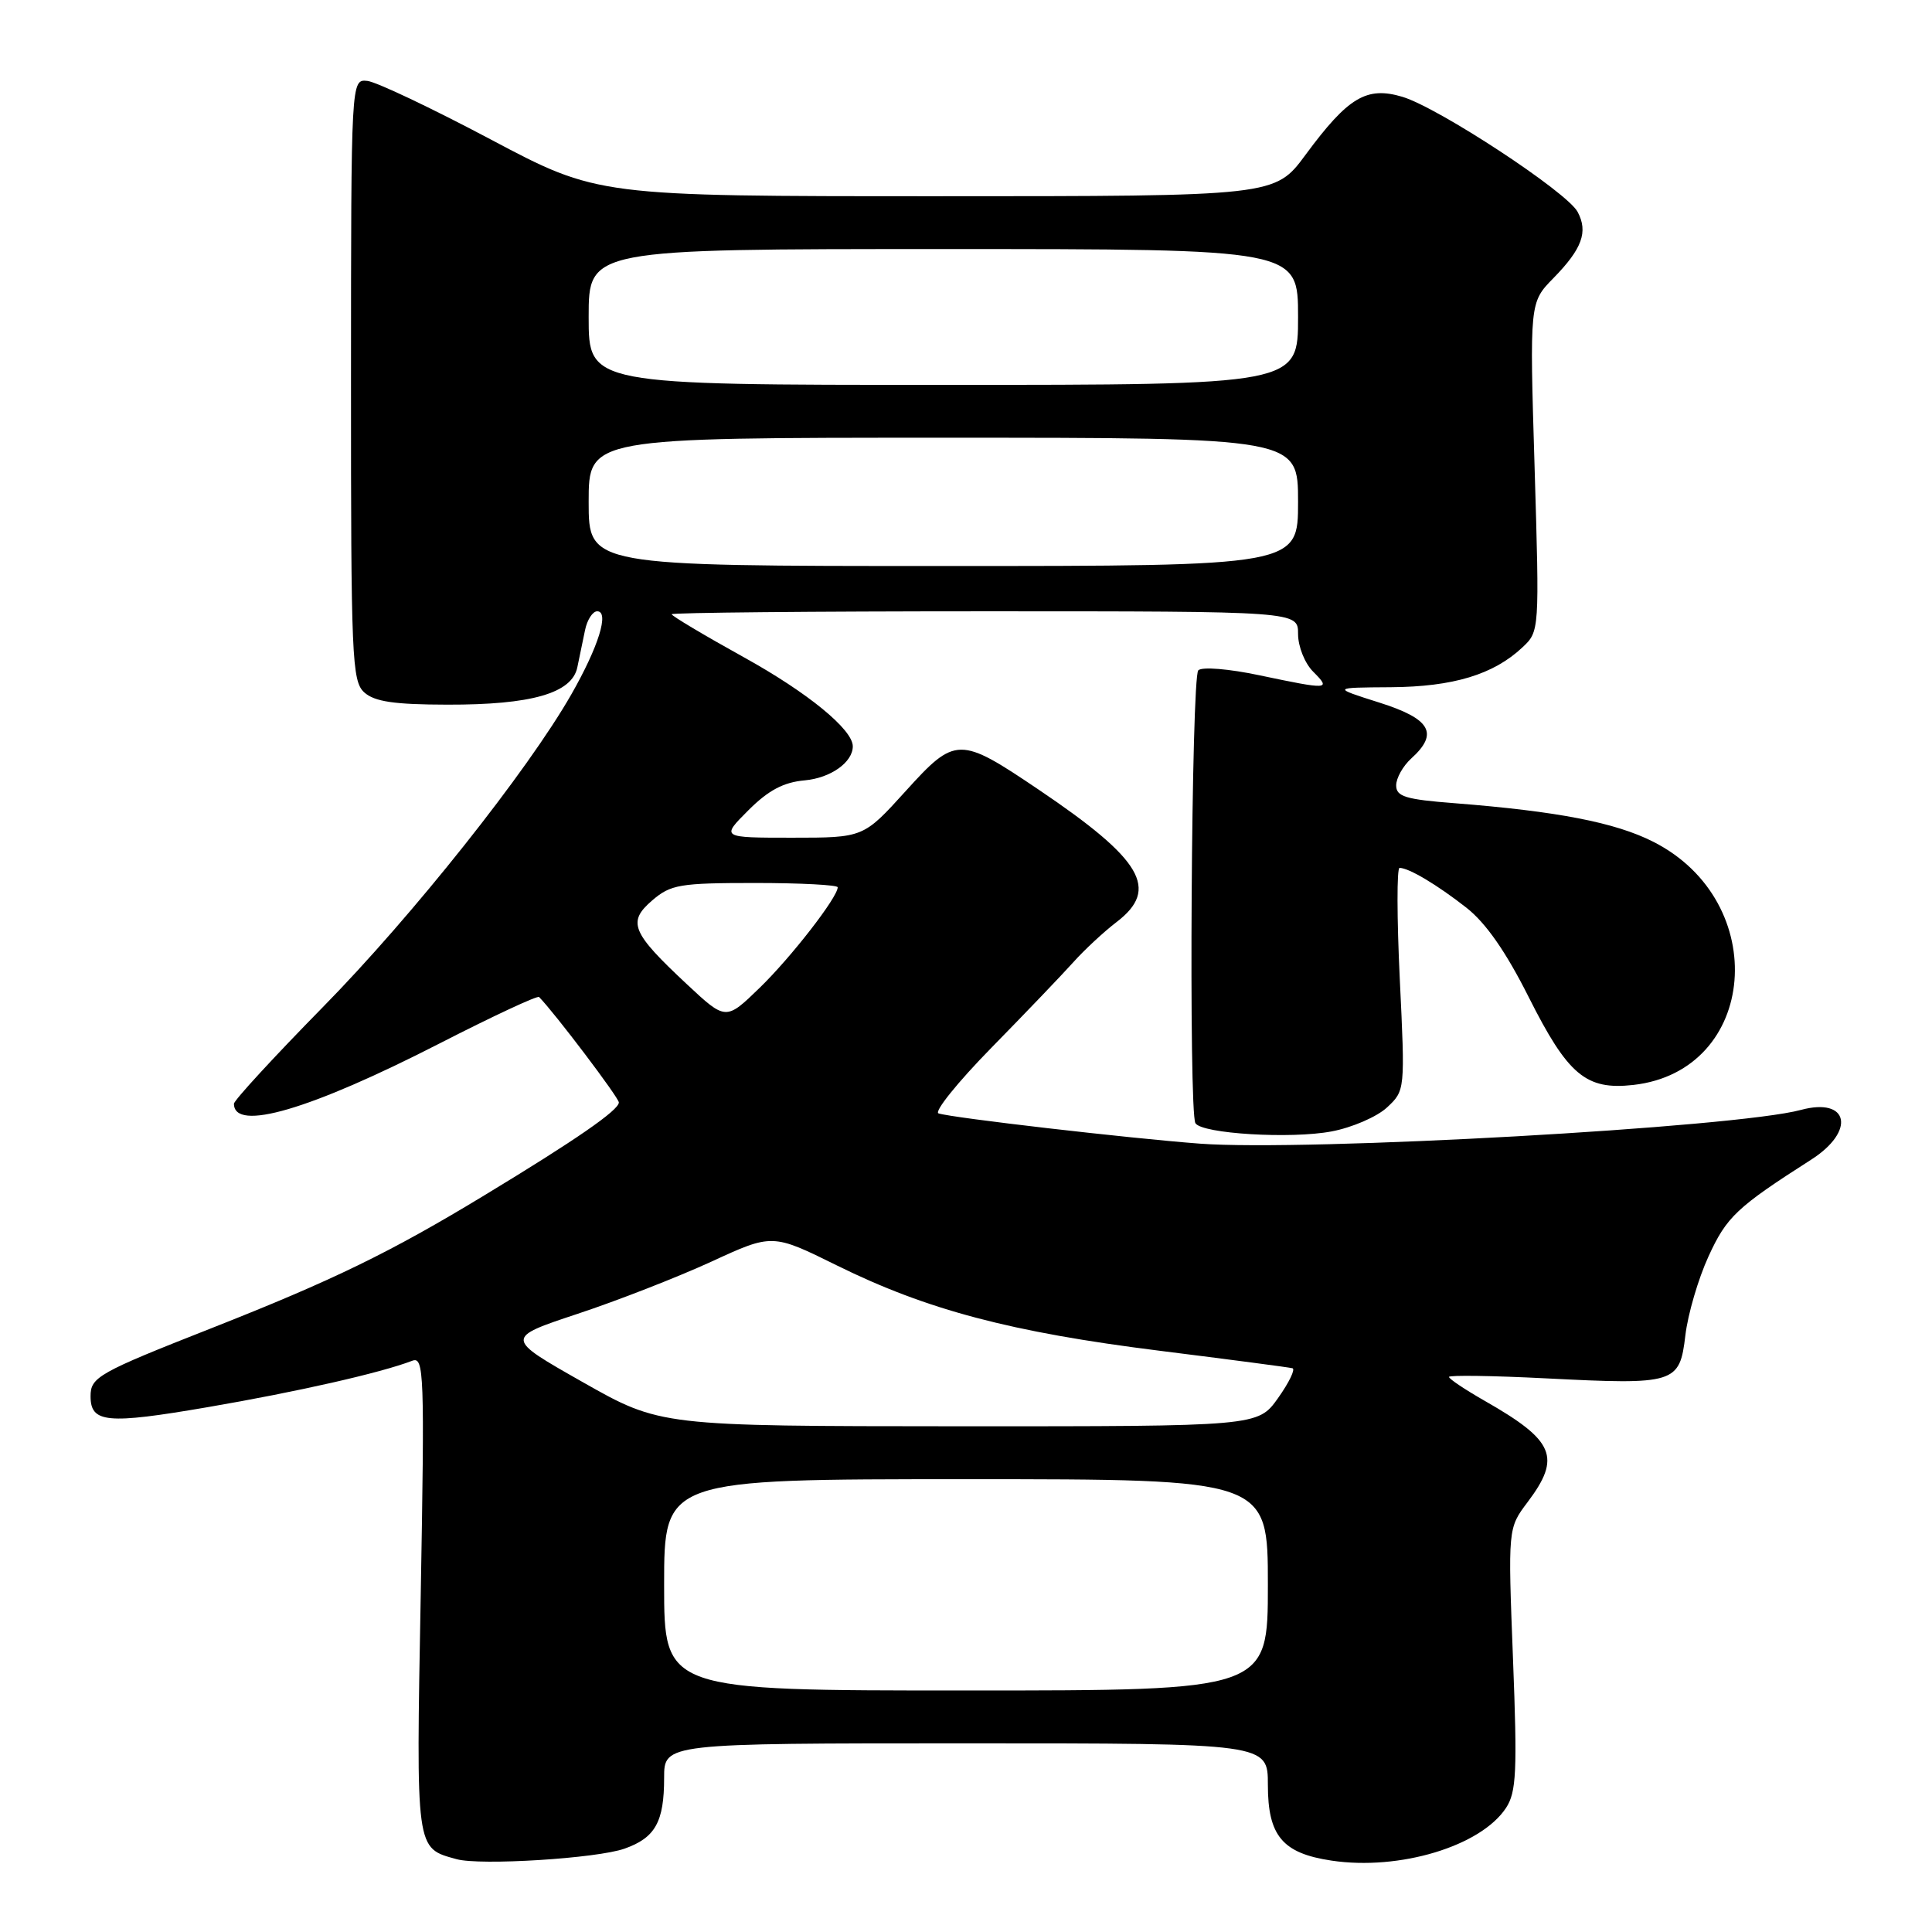 <?xml version="1.0" encoding="UTF-8" standalone="no"?>
<!DOCTYPE svg PUBLIC "-//W3C//DTD SVG 1.1//EN" "http://www.w3.org/Graphics/SVG/1.1/DTD/svg11.dtd" >
<svg xmlns="http://www.w3.org/2000/svg" xmlns:xlink="http://www.w3.org/1999/xlink" version="1.1" viewBox="0 0 256 256">
 <g >
 <path fill="currentColor"
d=" M 82.77 244.95 C 86.83 243.51 88.00 241.41 88.00 235.57 C 88.00 231.00 88.00 231.00 128.00 231.00 C 168.00 231.00 168.00 231.00 168.00 236.50 C 168.00 243.26 169.93 245.57 176.43 246.54 C 185.44 247.89 196.23 244.63 199.56 239.55 C 200.93 237.46 201.06 234.71 200.48 219.81 C 199.81 202.50 199.81 202.50 202.40 199.06 C 206.91 193.08 205.99 190.90 196.75 185.63 C 194.14 184.14 192.00 182.71 192.00 182.45 C 192.00 182.20 197.78 182.28 204.85 182.64 C 222.01 183.51 222.56 183.34 223.32 176.94 C 223.65 174.14 225.03 169.43 226.39 166.47 C 228.79 161.23 230.12 159.97 239.99 153.66 C 245.92 149.87 244.98 145.36 238.63 147.07 C 230.02 149.40 173.05 152.59 159.00 151.54 C 149.56 150.83 126.14 148.12 124.36 147.53 C 123.74 147.32 126.89 143.40 131.38 138.82 C 135.86 134.25 140.74 129.15 142.22 127.50 C 143.70 125.85 146.28 123.45 147.96 122.17 C 153.67 117.80 151.38 113.91 137.61 104.62 C 127.12 97.54 126.60 97.54 119.99 104.84 C 114.41 111.00 114.41 111.00 104.97 111.00 C 95.53 111.00 95.53 111.00 99.16 107.37 C 101.82 104.71 103.82 103.65 106.64 103.40 C 110.06 103.09 113.00 101.01 113.00 98.89 C 113.00 96.66 107.02 91.77 98.58 87.10 C 93.31 84.18 89.00 81.61 89.00 81.39 C 89.00 81.18 107.67 81.00 130.50 81.00 C 172.00 81.00 172.00 81.00 172.00 84.00 C 172.00 85.67 172.89 87.89 174.00 89.00 C 176.40 91.40 176.12 91.42 166.89 89.48 C 162.83 88.62 159.27 88.33 158.78 88.82 C 157.86 89.74 157.49 147.36 158.40 148.83 C 159.26 150.23 171.05 150.94 176.44 149.92 C 179.16 149.41 182.46 147.98 183.79 146.74 C 186.18 144.51 186.19 144.45 185.48 129.75 C 185.09 121.64 185.08 115.00 185.45 115.00 C 186.68 115.00 190.43 117.24 194.30 120.27 C 196.88 122.29 199.54 126.11 202.55 132.10 C 207.75 142.45 210.15 144.47 216.43 143.76 C 232.93 141.90 234.77 119.49 219.07 111.54 C 214.03 108.98 206.37 107.50 192.75 106.43 C 186.25 105.93 185.00 105.55 185.00 104.07 C 185.00 103.10 185.90 101.50 187.00 100.50 C 190.68 97.17 189.58 95.25 182.75 93.09 C 176.50 91.11 176.50 91.11 184.28 91.06 C 192.57 91.00 197.90 89.38 201.73 85.78 C 203.99 83.66 203.99 83.60 203.34 61.87 C 202.68 40.08 202.68 40.08 205.83 36.86 C 209.64 32.97 210.46 30.72 209.04 28.07 C 207.63 25.44 190.62 14.27 185.83 12.83 C 181.08 11.41 178.64 12.86 173.00 20.50 C 168.94 26.00 168.94 26.00 124.07 26.00 C 79.21 26.00 79.21 26.00 65.01 18.47 C 57.20 14.33 49.85 10.84 48.67 10.72 C 46.52 10.50 46.52 10.50 46.51 50.32 C 46.50 87.19 46.63 90.26 48.27 91.75 C 49.63 92.97 52.23 93.36 59.27 93.37 C 70.42 93.40 75.79 91.86 76.50 88.42 C 76.78 87.09 77.23 84.87 77.52 83.50 C 77.80 82.13 78.53 81.00 79.13 81.00 C 80.77 81.00 79.31 85.69 75.71 92.00 C 69.91 102.16 54.63 121.40 42.76 133.47 C 36.29 140.06 31.00 145.81 31.00 146.25 C 31.00 150.01 41.10 147.05 58.27 138.25 C 65.30 134.65 71.22 131.89 71.43 132.11 C 73.53 134.25 82.00 145.45 82.00 146.08 C 82.00 147.11 76.25 151.08 64.16 158.40 C 51.72 165.95 44.13 169.64 28.00 176.00 C 13.03 181.89 12.00 182.48 12.00 185.00 C 12.00 188.55 14.14 188.75 27.50 186.46 C 39.46 184.41 50.45 181.91 54.62 180.31 C 56.19 179.71 56.27 181.88 55.75 211.26 C 55.13 245.48 55.05 244.84 60.50 246.35 C 63.63 247.22 79.14 246.25 82.77 244.95 Z  M 88.00 210.00 C 88.00 196.00 88.00 196.00 128.00 196.00 C 168.00 196.00 168.00 196.00 168.00 210.00 C 168.00 224.00 168.00 224.00 128.00 224.00 C 88.00 224.00 88.00 224.00 88.00 210.00 Z  M 77.20 183.13 C 66.90 177.29 66.90 177.29 76.53 174.09 C 81.83 172.34 89.80 169.22 94.25 167.18 C 102.34 163.45 102.34 163.45 110.92 167.69 C 122.83 173.57 133.98 176.52 153.64 178.98 C 162.91 180.14 170.84 181.18 171.26 181.30 C 171.67 181.41 170.81 183.19 169.35 185.25 C 166.68 189.00 166.68 189.00 127.09 188.99 C 87.50 188.97 87.50 188.97 77.20 183.13 Z  M 91.01 130.41 C 83.67 123.55 83.10 122.17 86.42 119.31 C 88.88 117.20 90.06 117.00 100.06 117.00 C 106.08 117.00 111.00 117.26 111.00 117.57 C 111.00 118.89 104.84 126.83 100.68 130.87 C 96.18 135.24 96.18 135.24 91.01 130.41 Z  M 78.00 66.50 C 78.00 58.00 78.00 58.00 125.00 58.00 C 172.00 58.00 172.00 58.00 172.00 66.50 C 172.00 75.00 172.00 75.00 125.00 75.00 C 78.00 75.00 78.00 75.00 78.00 66.50 Z  M 78.00 42.00 C 78.00 33.00 78.00 33.00 125.00 33.00 C 172.00 33.00 172.00 33.00 172.00 42.00 C 172.00 51.00 172.00 51.00 125.00 51.00 C 78.00 51.00 78.00 51.00 78.00 42.00 Z "/>
</g>
</svg>